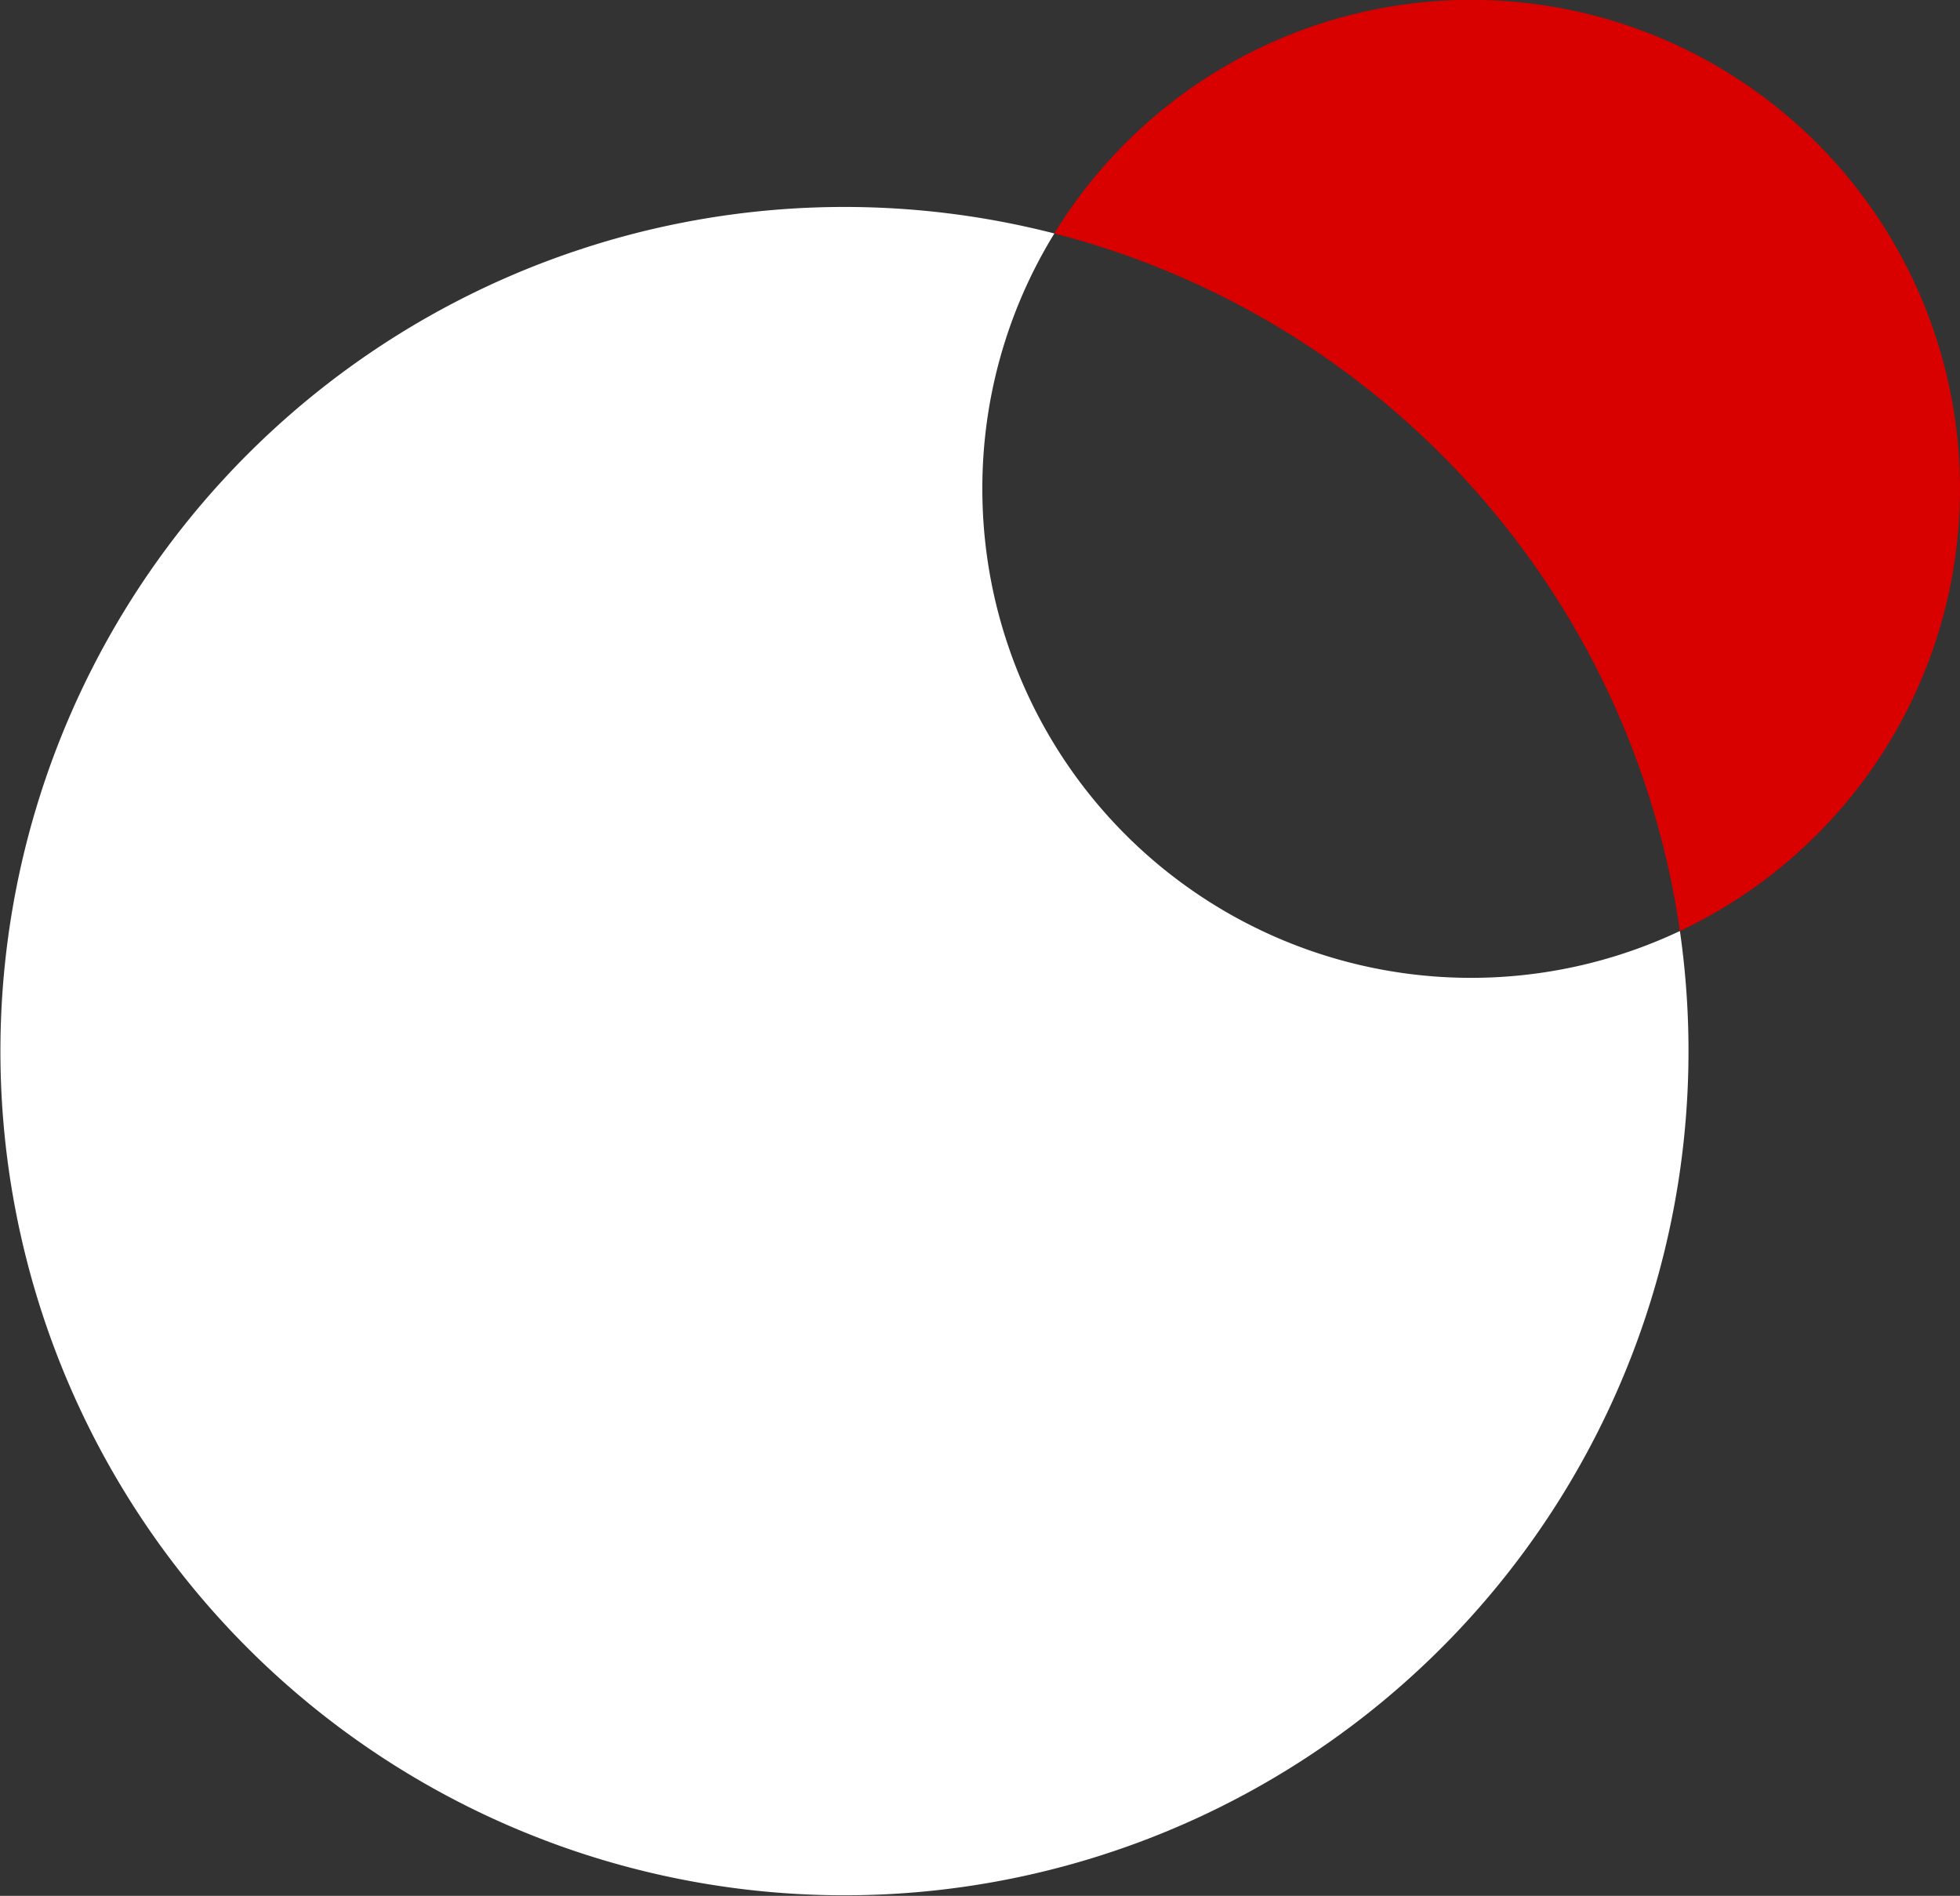 <svg id="그룹_58" data-name="그룹 58" xmlns="http://www.w3.org/2000/svg" xmlns:xlink="http://www.w3.org/1999/xlink" width="59.747" height="57.782" viewBox="0 0 59.747 57.782">
  <rect x="0" y="0" width="59.747" height="57.782" fill="#333333" stroke="none"/>
  <defs>
    <clipPath id="clip-path">
      <rect id="사각형_109" data-name="사각형 109" width="59.747" height="57.782" fill="none"/>
    </clipPath>
  </defs>
  <g id="그룹_57" data-name="그룹 57" clip-path="url(#clip-path)">
    <path id="패스_61" data-name="패스 61" d="M29.945,33.794a14.826,14.826,0,0,1,2.195-7.785A25.729,25.729,0,1,0,51.209,47.269,14.9,14.9,0,0,1,29.945,33.794" transform="translate(0 -18.893)" fill="#fff"/>
    <path id="패스_62" data-name="패스 62" d="M155.949,14.9a14.9,14.9,0,0,0-27.607-7.785,25.761,25.761,0,0,1,19.069,21.261A14.9,14.9,0,0,0,155.949,14.9" transform="translate(-96.202)" fill="#d90000"/>
  </g>
</svg>
